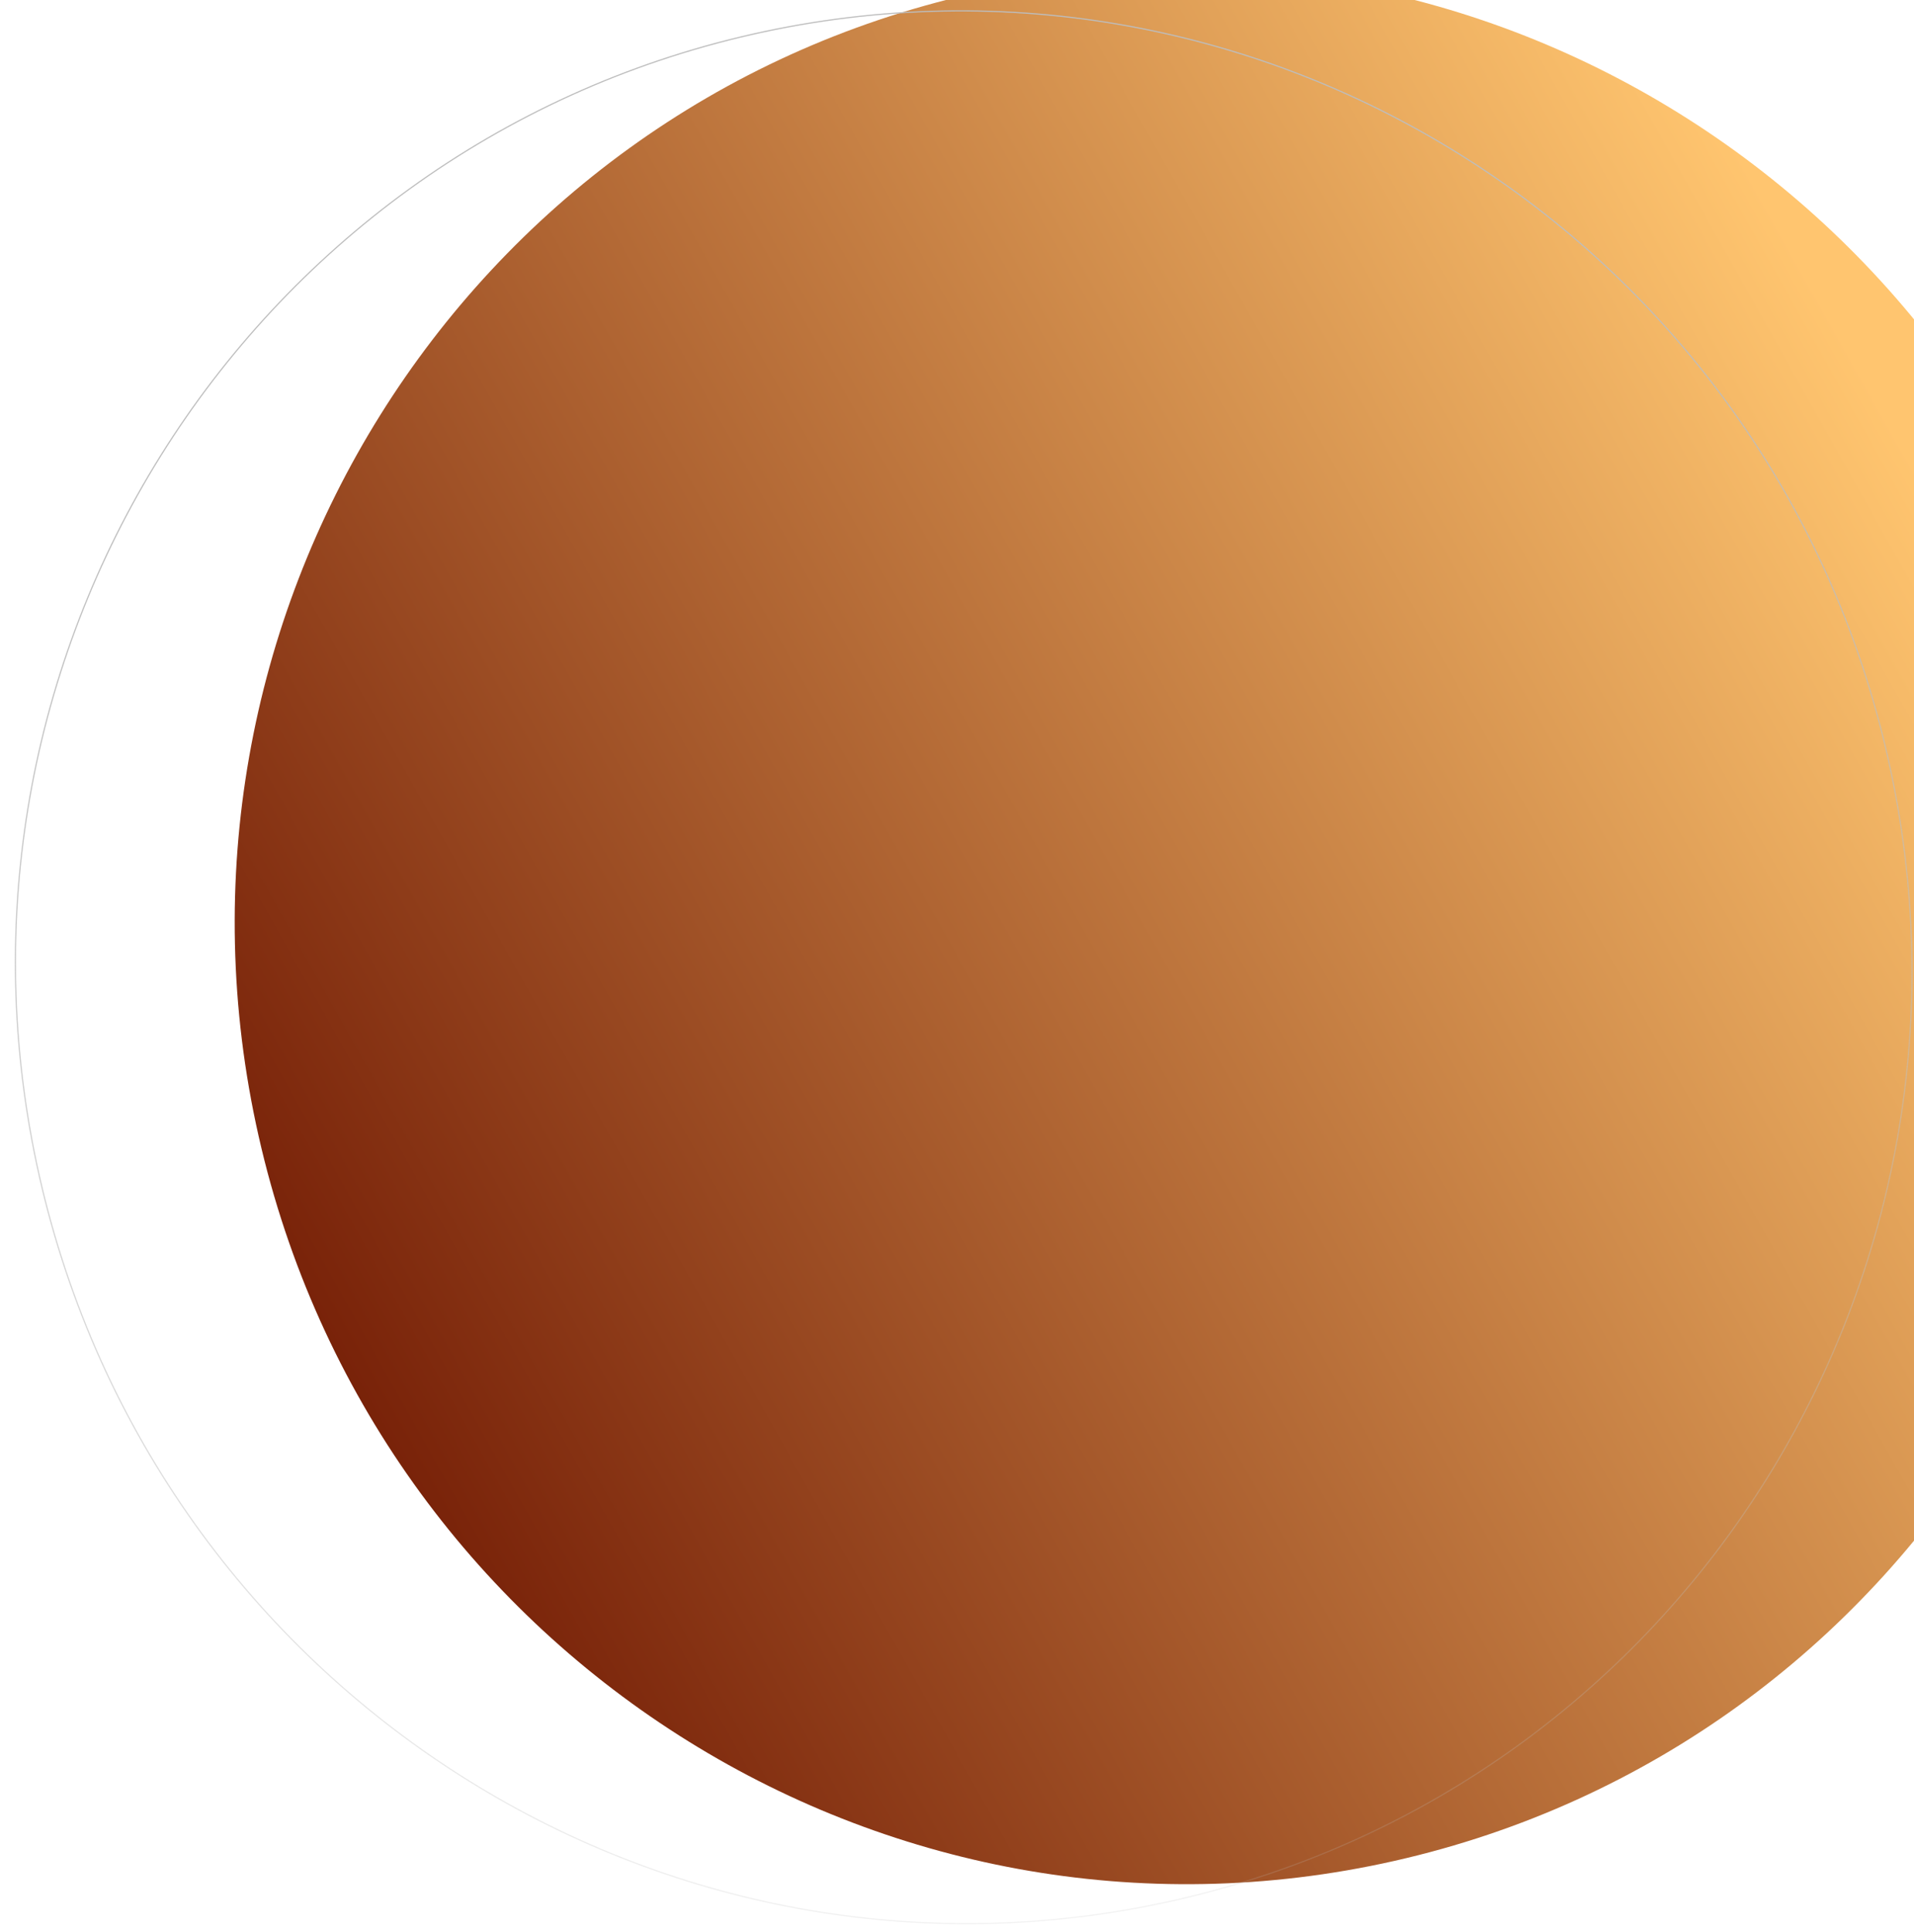 <svg width="109" height="110" viewBox="0 0 109 110" fill="none" xmlns="http://www.w3.org/2000/svg">
<g filter="url(#filter0_ii_11_423)">
<path d="M2.213 66.99C8.856 96.348 37.821 114.811 66.909 108.23C95.997 101.648 114.193 72.514 107.551 43.156C100.908 13.799 71.943 -4.665 42.855 1.917C13.767 8.499 -4.429 37.633 2.213 66.99Z" fill="url(#paint0_linear_11_423)"/>
</g>
<path d="M2.245 66.983C8.884 96.323 37.832 114.775 66.902 108.198C95.972 101.62 114.157 72.504 107.519 43.164C100.88 13.824 71.932 -4.628 42.862 1.949C13.792 8.527 -4.393 37.643 2.245 66.983Z" stroke="url(#paint1_linear_11_423)" stroke-width="0.066" stroke-linecap="round"/>
<defs>
<filter id="filter0_ii_11_423" x="-1.654" y="-2.694" width="125.593" height="113.255" filterUnits="userSpaceOnUse" color-interpolation-filters="sRGB">
<feFlood flood-opacity="0" result="BackgroundImageFix"/>
<feBlend mode="normal" in="SourceGraphic" in2="BackgroundImageFix" result="shape"/>
<feColorMatrix in="SourceAlpha" type="matrix" values="0 0 0 0 0 0 0 0 0 0 0 0 0 0 0 0 0 0 127 0" result="hardAlpha"/>
<feOffset dx="15.02" dy="-3.28"/>
<feGaussianBlur stdDeviation="12.513"/>
<feComposite in2="hardAlpha" operator="arithmetic" k2="-1" k3="1"/>
<feColorMatrix type="matrix" values="0 0 0 0 0.625 0 0 0 0 0.034 0 0 0 0 0.034 0 0 0 0.76 0"/>
<feBlend mode="normal" in2="shape" result="effect1_innerShadow_11_423"/>
<feColorMatrix in="SourceAlpha" type="matrix" values="0 0 0 0 0 0 0 0 0 0 0 0 0 0 0 0 0 0 127 0" result="hardAlpha"/>
<feOffset dx="-2.5" dy="1"/>
<feGaussianBlur stdDeviation="3.754"/>
<feComposite in2="hardAlpha" operator="arithmetic" k2="-1" k3="1"/>
<feColorMatrix type="matrix" values="0 0 0 0 1 0 0 0 0 0.829 0 0 0 0 0.629 0 0 0 1 0"/>
<feBlend mode="normal" in2="effect1_innerShadow_11_423" result="effect2_innerShadow_11_423"/>
</filter>
<linearGradient id="paint0_linear_11_423" x1="96.686" y1="29" x2="-1.314" y2="84" gradientUnits="userSpaceOnUse">
<stop stop-color="#FFC56F"/>
<stop offset="1" stop-color="#6D1400"/>
</linearGradient>
<linearGradient id="paint1_linear_11_423" x1="446.213" y1="-68.062" x2="470.268" y2="38.251" gradientUnits="userSpaceOnUse">
<stop stop-color="#BDBDBD"/>
<stop offset="1" stop-color="#BDBDBD" stop-opacity="0"/>
</linearGradient>
</defs>
</svg>
